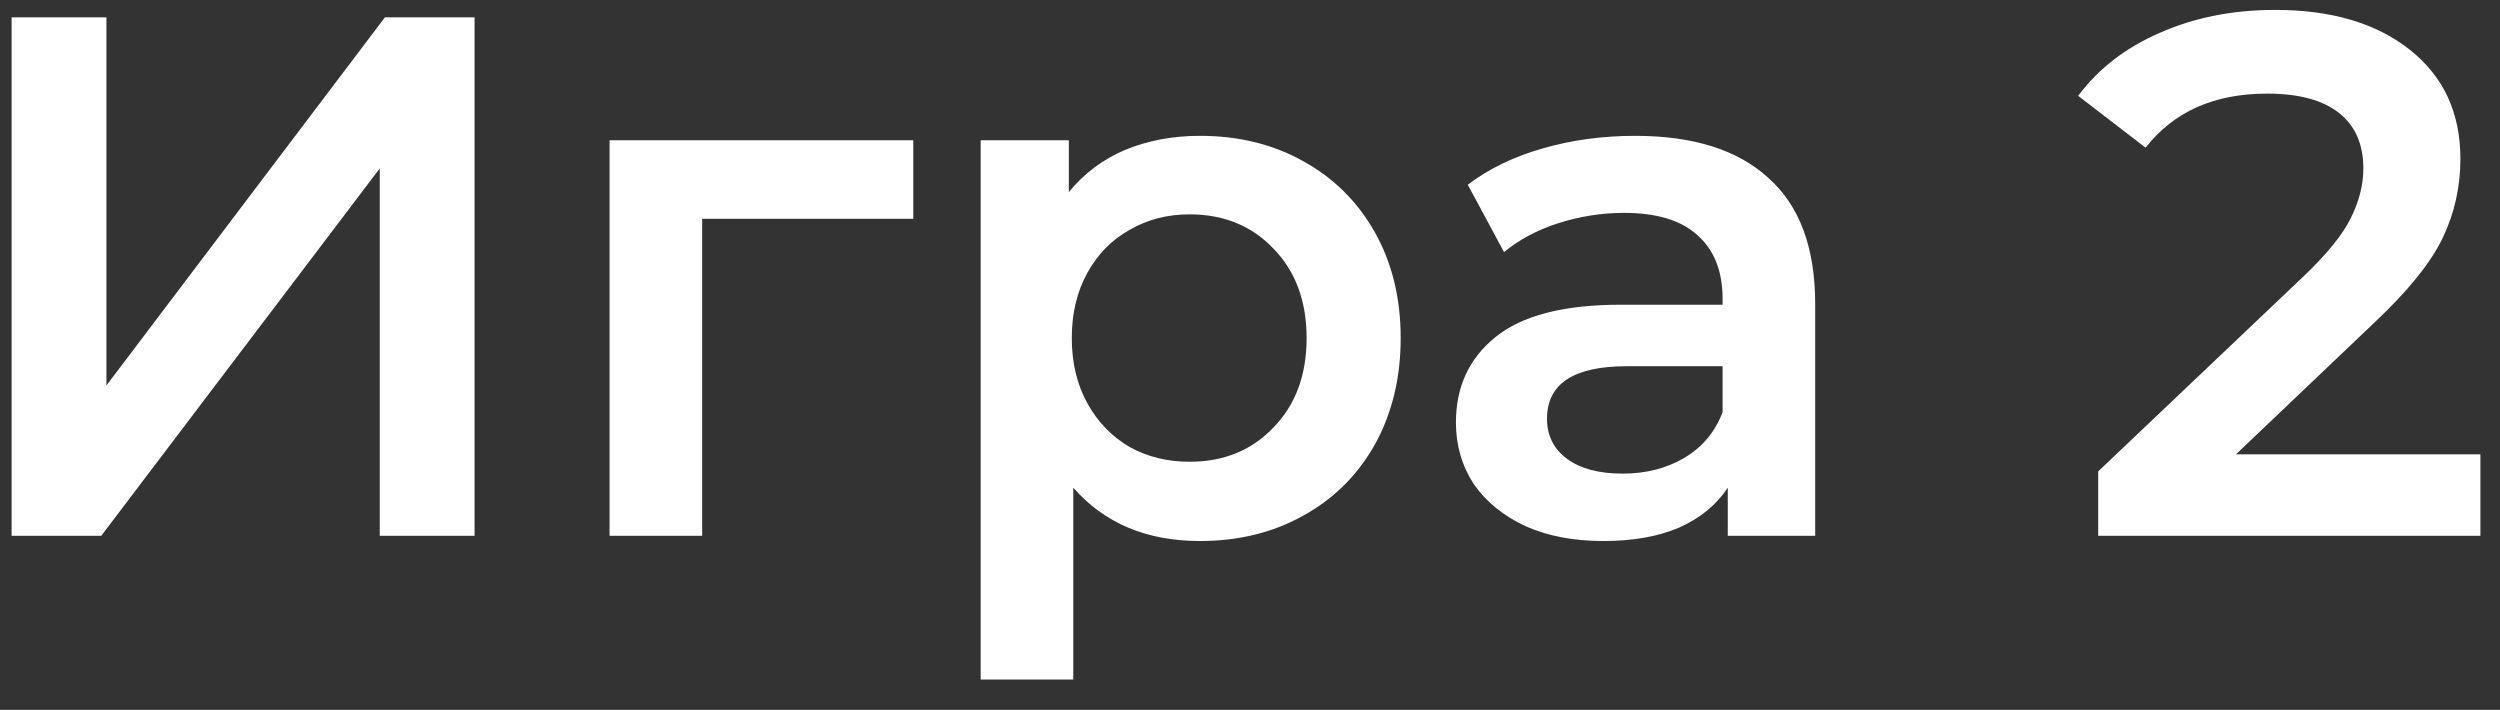 <svg width="81" height="23" viewBox="0 0 81 23" fill="none" xmlns="http://www.w3.org/2000/svg">
<rect x="0" y="0" width="81" height="23" fill="#333333" stroke="none"/>
<path d="M0.376 0.561H3.448V12.489L12.472 0.561H15.376V17.361H12.304V5.457L3.28 17.361H0.376V0.561ZM29.59 7.089H22.75V17.361H19.75V4.545H29.59V7.089ZM38.878 4.401C40.126 4.401 41.238 4.673 42.214 5.217C43.206 5.761 43.982 6.529 44.542 7.521C45.102 8.513 45.382 9.657 45.382 10.953C45.382 12.249 45.102 13.401 44.542 14.409C43.982 15.401 43.206 16.169 42.214 16.713C41.238 17.257 40.126 17.529 38.878 17.529C37.15 17.529 35.782 16.953 34.774 15.801V22.017H31.774V4.545H34.63V6.225C35.126 5.617 35.734 5.161 36.454 4.857C37.19 4.553 37.998 4.401 38.878 4.401ZM38.542 14.961C39.646 14.961 40.55 14.593 41.254 13.857C41.974 13.121 42.334 12.153 42.334 10.953C42.334 9.753 41.974 8.785 41.254 8.049C40.55 7.313 39.646 6.945 38.542 6.945C37.822 6.945 37.174 7.113 36.598 7.449C36.022 7.769 35.566 8.233 35.23 8.841C34.894 9.449 34.726 10.153 34.726 10.953C34.726 11.753 34.894 12.457 35.23 13.065C35.566 13.673 36.022 14.145 36.598 14.481C37.174 14.801 37.822 14.961 38.542 14.961ZM52.98 4.401C54.867 4.401 56.307 4.857 57.3 5.769C58.307 6.665 58.812 8.025 58.812 9.849V17.361H55.98V15.801C55.611 16.361 55.084 16.793 54.395 17.097C53.724 17.385 52.907 17.529 51.947 17.529C50.987 17.529 50.148 17.369 49.428 17.049C48.708 16.713 48.148 16.257 47.748 15.681C47.364 15.089 47.172 14.425 47.172 13.689C47.172 12.537 47.596 11.617 48.444 10.929C49.307 10.225 50.66 9.873 52.499 9.873H55.812V9.681C55.812 8.785 55.539 8.097 54.995 7.617C54.468 7.137 53.675 6.897 52.62 6.897C51.9 6.897 51.188 7.009 50.483 7.233C49.795 7.457 49.212 7.769 48.731 8.169L47.556 5.985C48.227 5.473 49.035 5.081 49.98 4.809C50.923 4.537 51.923 4.401 52.98 4.401ZM52.572 15.345C53.324 15.345 53.987 15.177 54.563 14.841C55.156 14.489 55.572 13.993 55.812 13.353V11.865H52.715C50.987 11.865 50.123 12.433 50.123 13.569C50.123 14.113 50.34 14.545 50.772 14.865C51.203 15.185 51.803 15.345 52.572 15.345ZM80.365 14.721V17.361H67.981V15.273L74.653 8.937C75.405 8.217 75.909 7.593 76.165 7.065C76.437 6.521 76.573 5.985 76.573 5.457C76.573 4.673 76.309 4.073 75.781 3.657C75.253 3.241 74.477 3.033 73.453 3.033C71.741 3.033 70.429 3.617 69.517 4.785L67.333 3.105C67.989 2.225 68.869 1.545 69.973 1.065C71.093 0.569 72.341 0.321 73.717 0.321C75.541 0.321 76.997 0.753 78.085 1.617C79.173 2.481 79.717 3.657 79.717 5.145C79.717 6.057 79.525 6.913 79.141 7.713C78.757 8.513 78.021 9.425 76.933 10.449L72.445 14.721H80.365Z" fill="white"/>
</svg>
